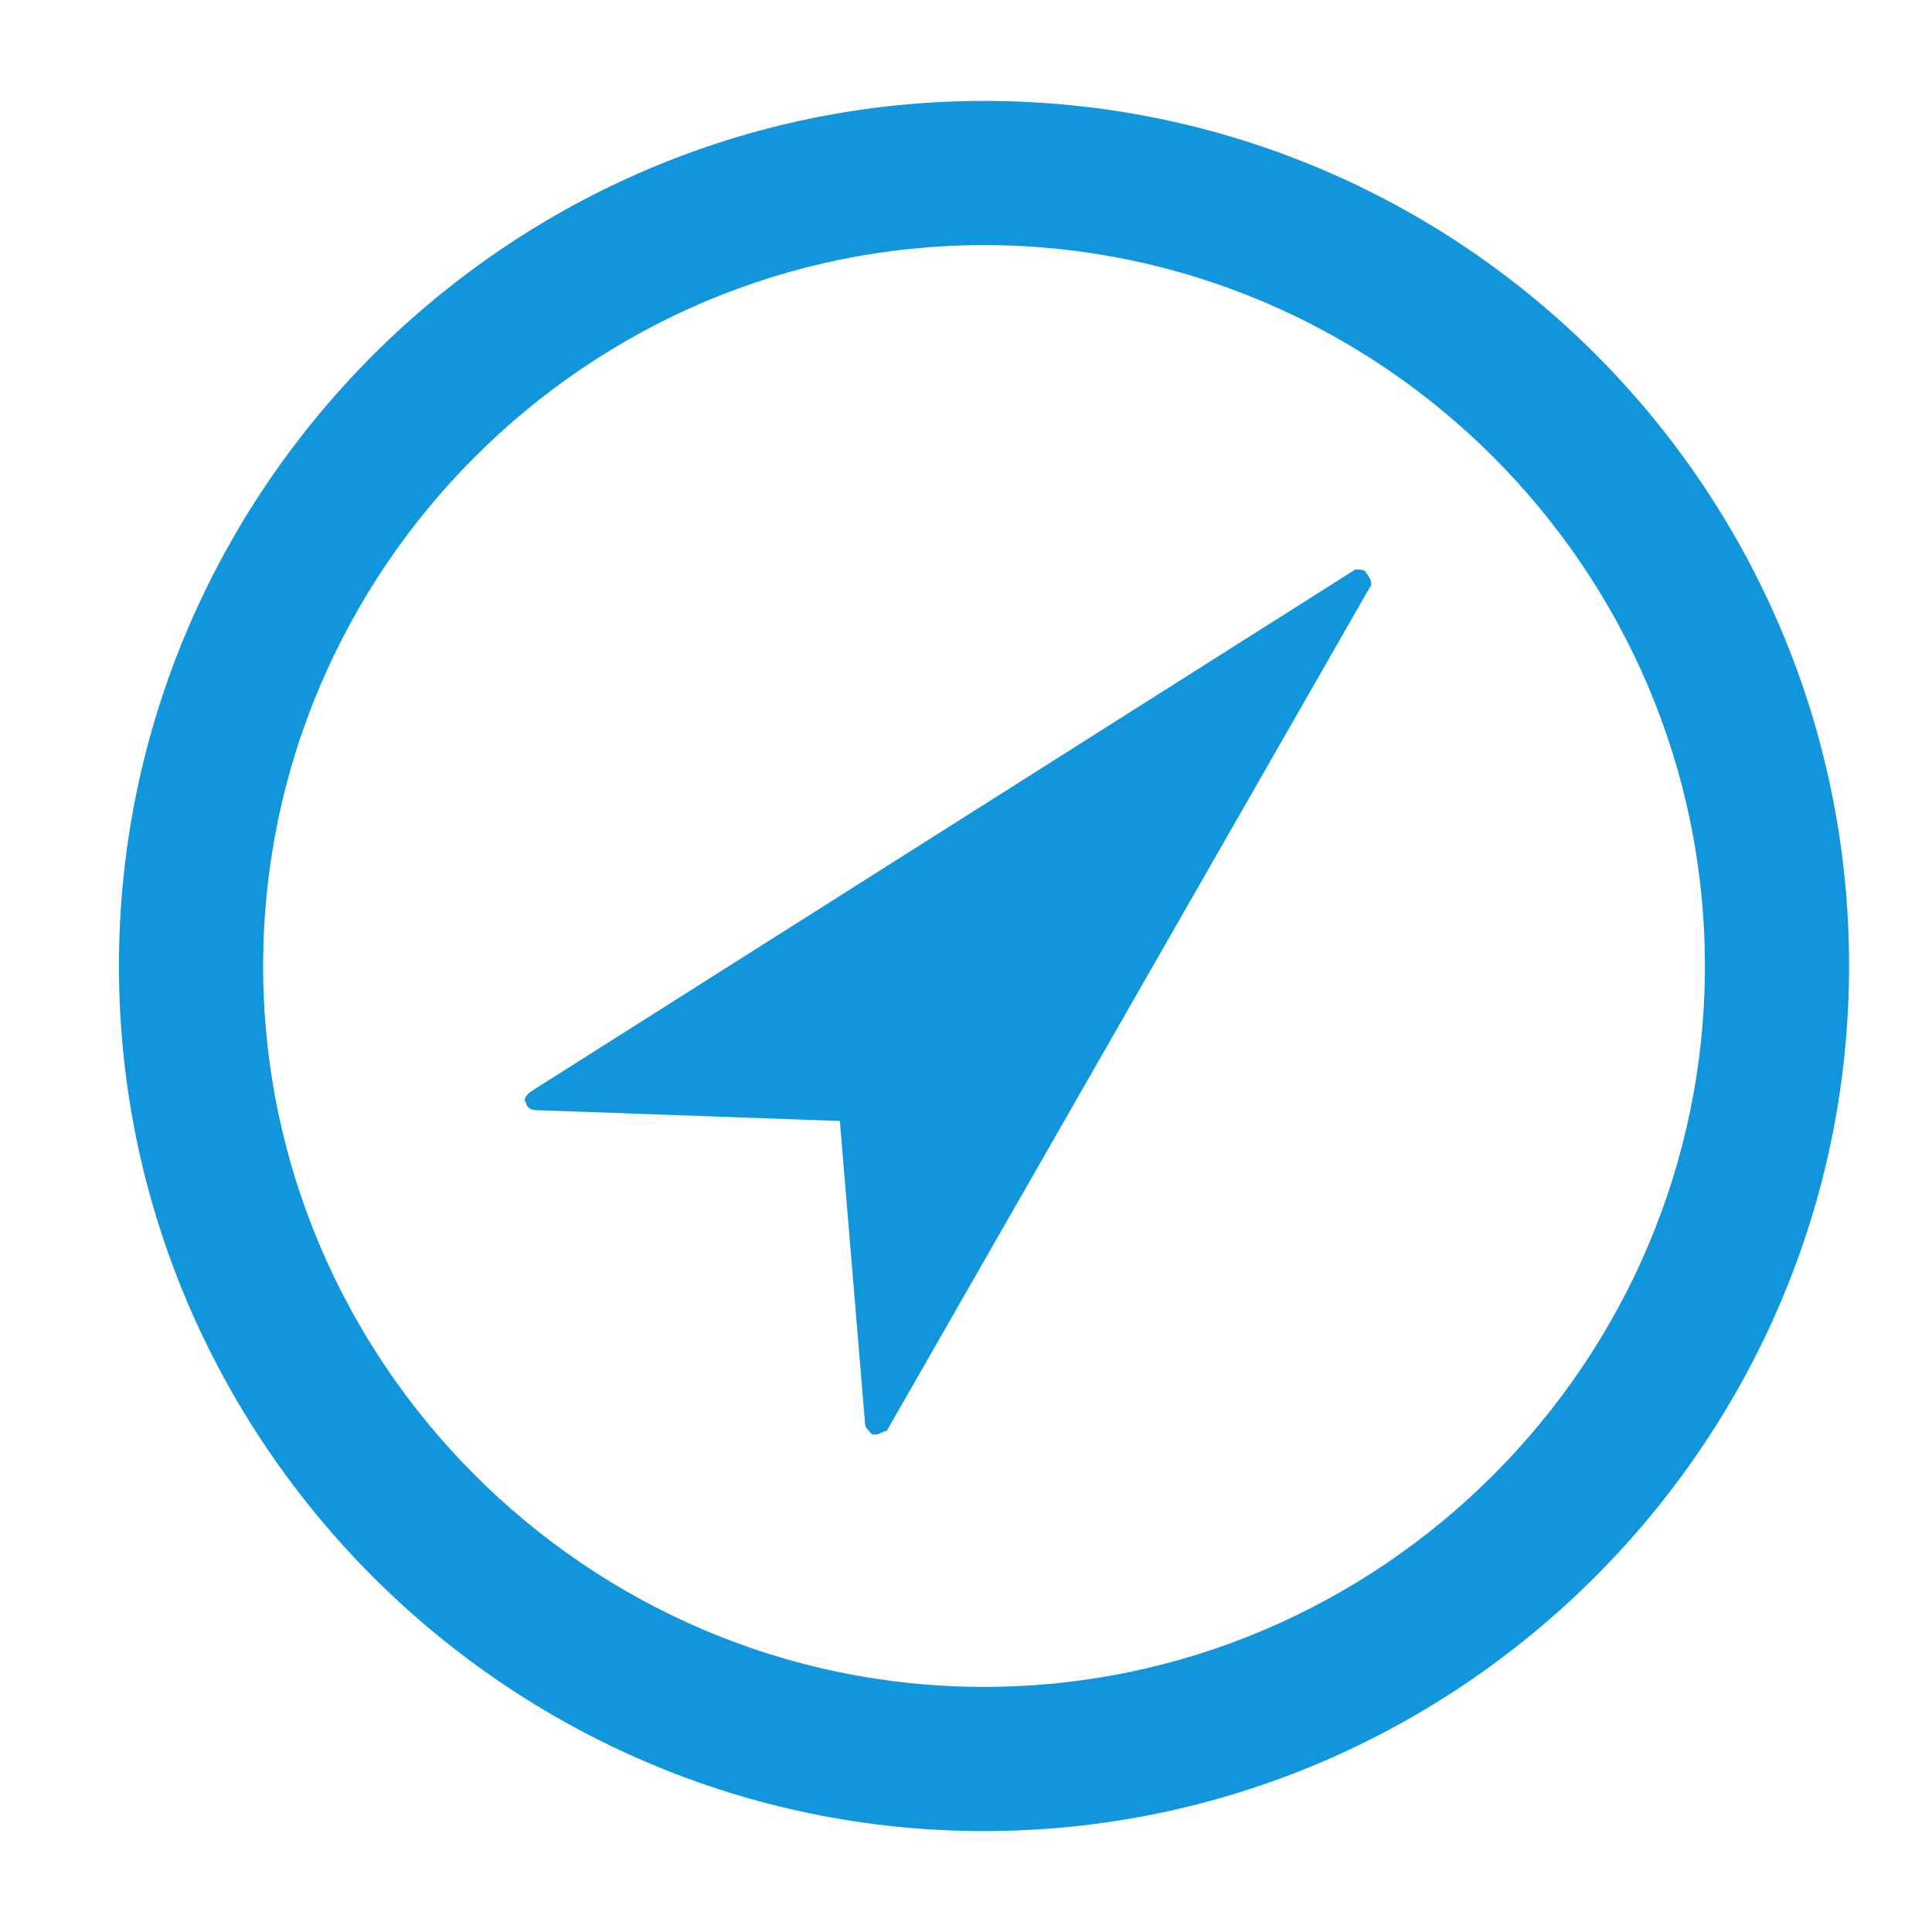 <?xml version="1.0" standalone="no"?><!DOCTYPE svg PUBLIC "-//W3C//DTD SVG 1.1//EN" "http://www.w3.org/Graphics/SVG/1.1/DTD/svg11.dtd"><svg t="1687164905532" class="icon" viewBox="0 0 1024 1024" version="1.1" xmlns="http://www.w3.org/2000/svg" p-id="808" xmlns:xlink="http://www.w3.org/1999/xlink" width="200" height="200"><path d="M521.552 53.493c-252.179 0-458.507 206.328-458.507 458.507s206.328 458.507 458.507 458.507 458.507-206.328 458.507-458.507-204.418-458.507-458.507-458.507z m0 840.597c-210.149 0-382.09-171.94-382.09-382.09s171.94-382.09 382.09-382.09 382.09 171.94 382.09 382.09-171.94 382.09-382.09 382.09z" fill="#1296db" p-id="809"></path><path d="M718.328 301.851L280.836 578.866c-1.91 1.91-3.821 3.821-1.91 5.731 0 1.91 1.91 3.821 5.731 3.821l160.478 5.731 13.373 160.478c0 1.91 1.91 3.821 3.821 5.731h1.91c1.91 0 3.821-1.91 5.731-1.91L725.97 311.403c1.91-1.91 0-5.731-1.91-7.642 0-1.91-3.821-1.91-5.731-1.91z" fill="#1296db" p-id="810"></path></svg>